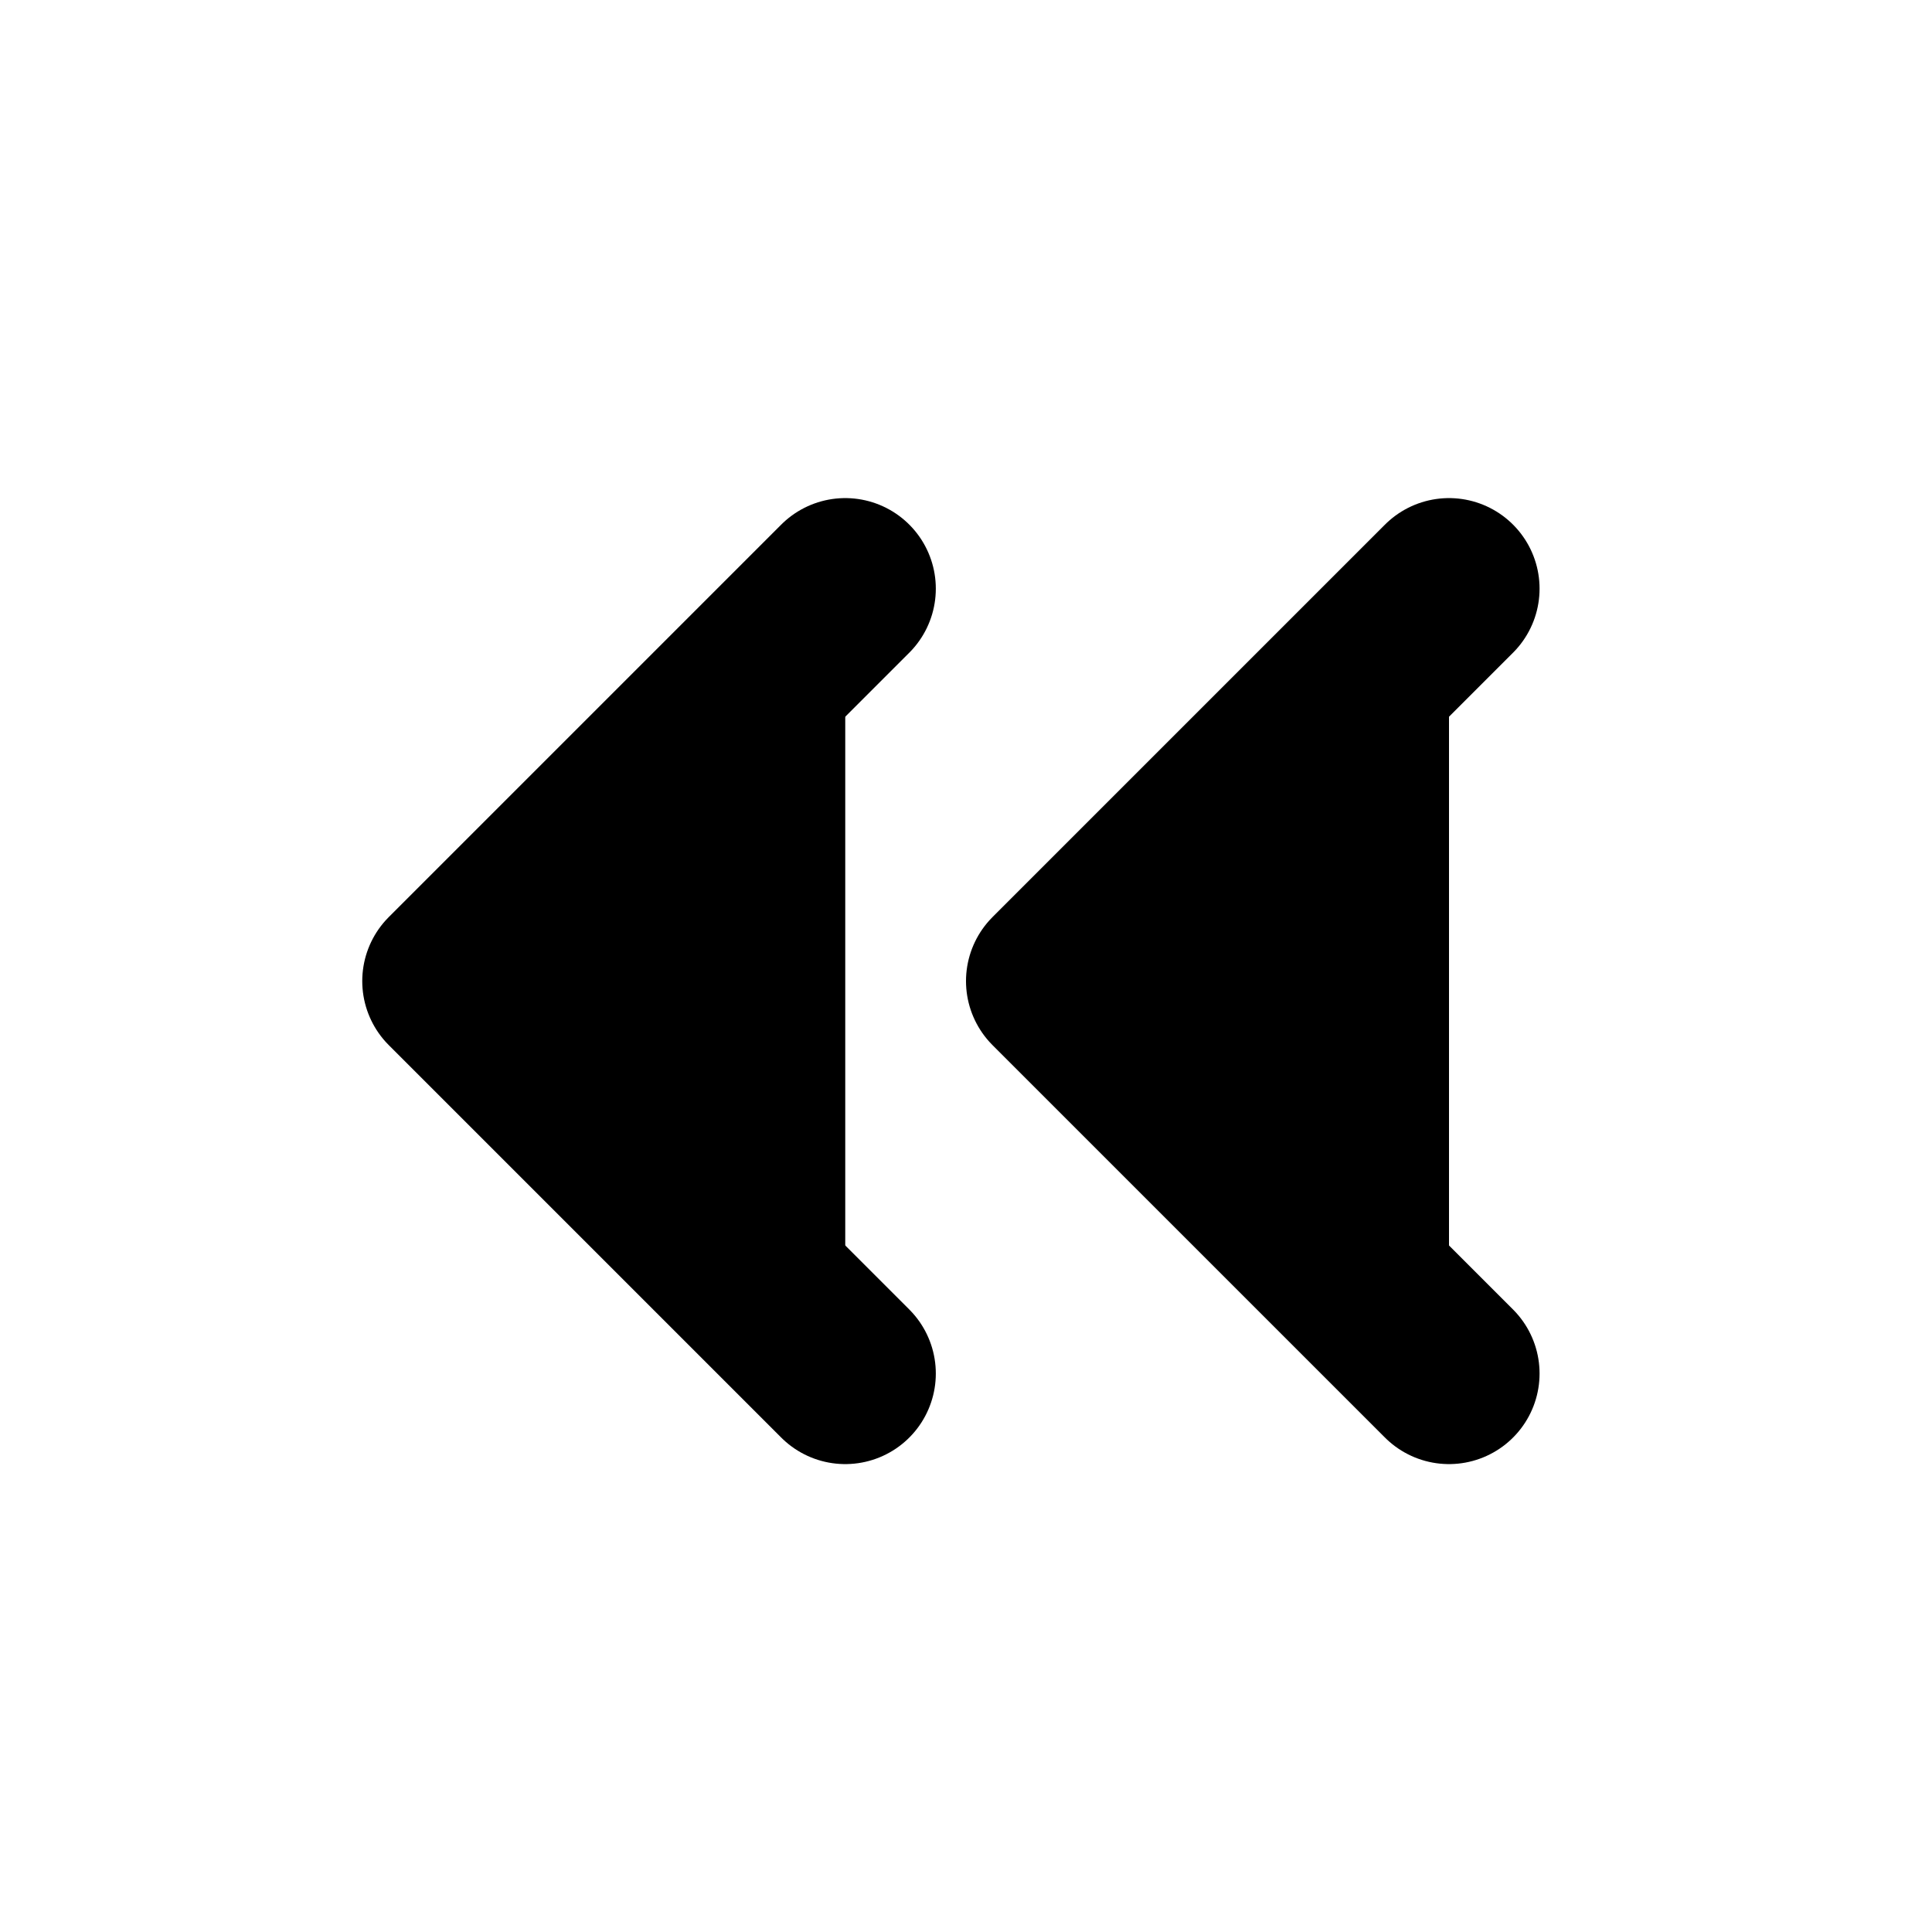 <svg xmlns="http://www.w3.org/2000/svg" viewBox="0 0 16 16" fill="currentColor" aria-hidden="true">
  <path stroke="#000" stroke-linecap="round" stroke-linejoin="round" stroke-width="1.5" d="m12 11.375-3.25-3.25L12 4.875m-5 6.5-3.25-3.25L7 4.875"/>
</svg>
